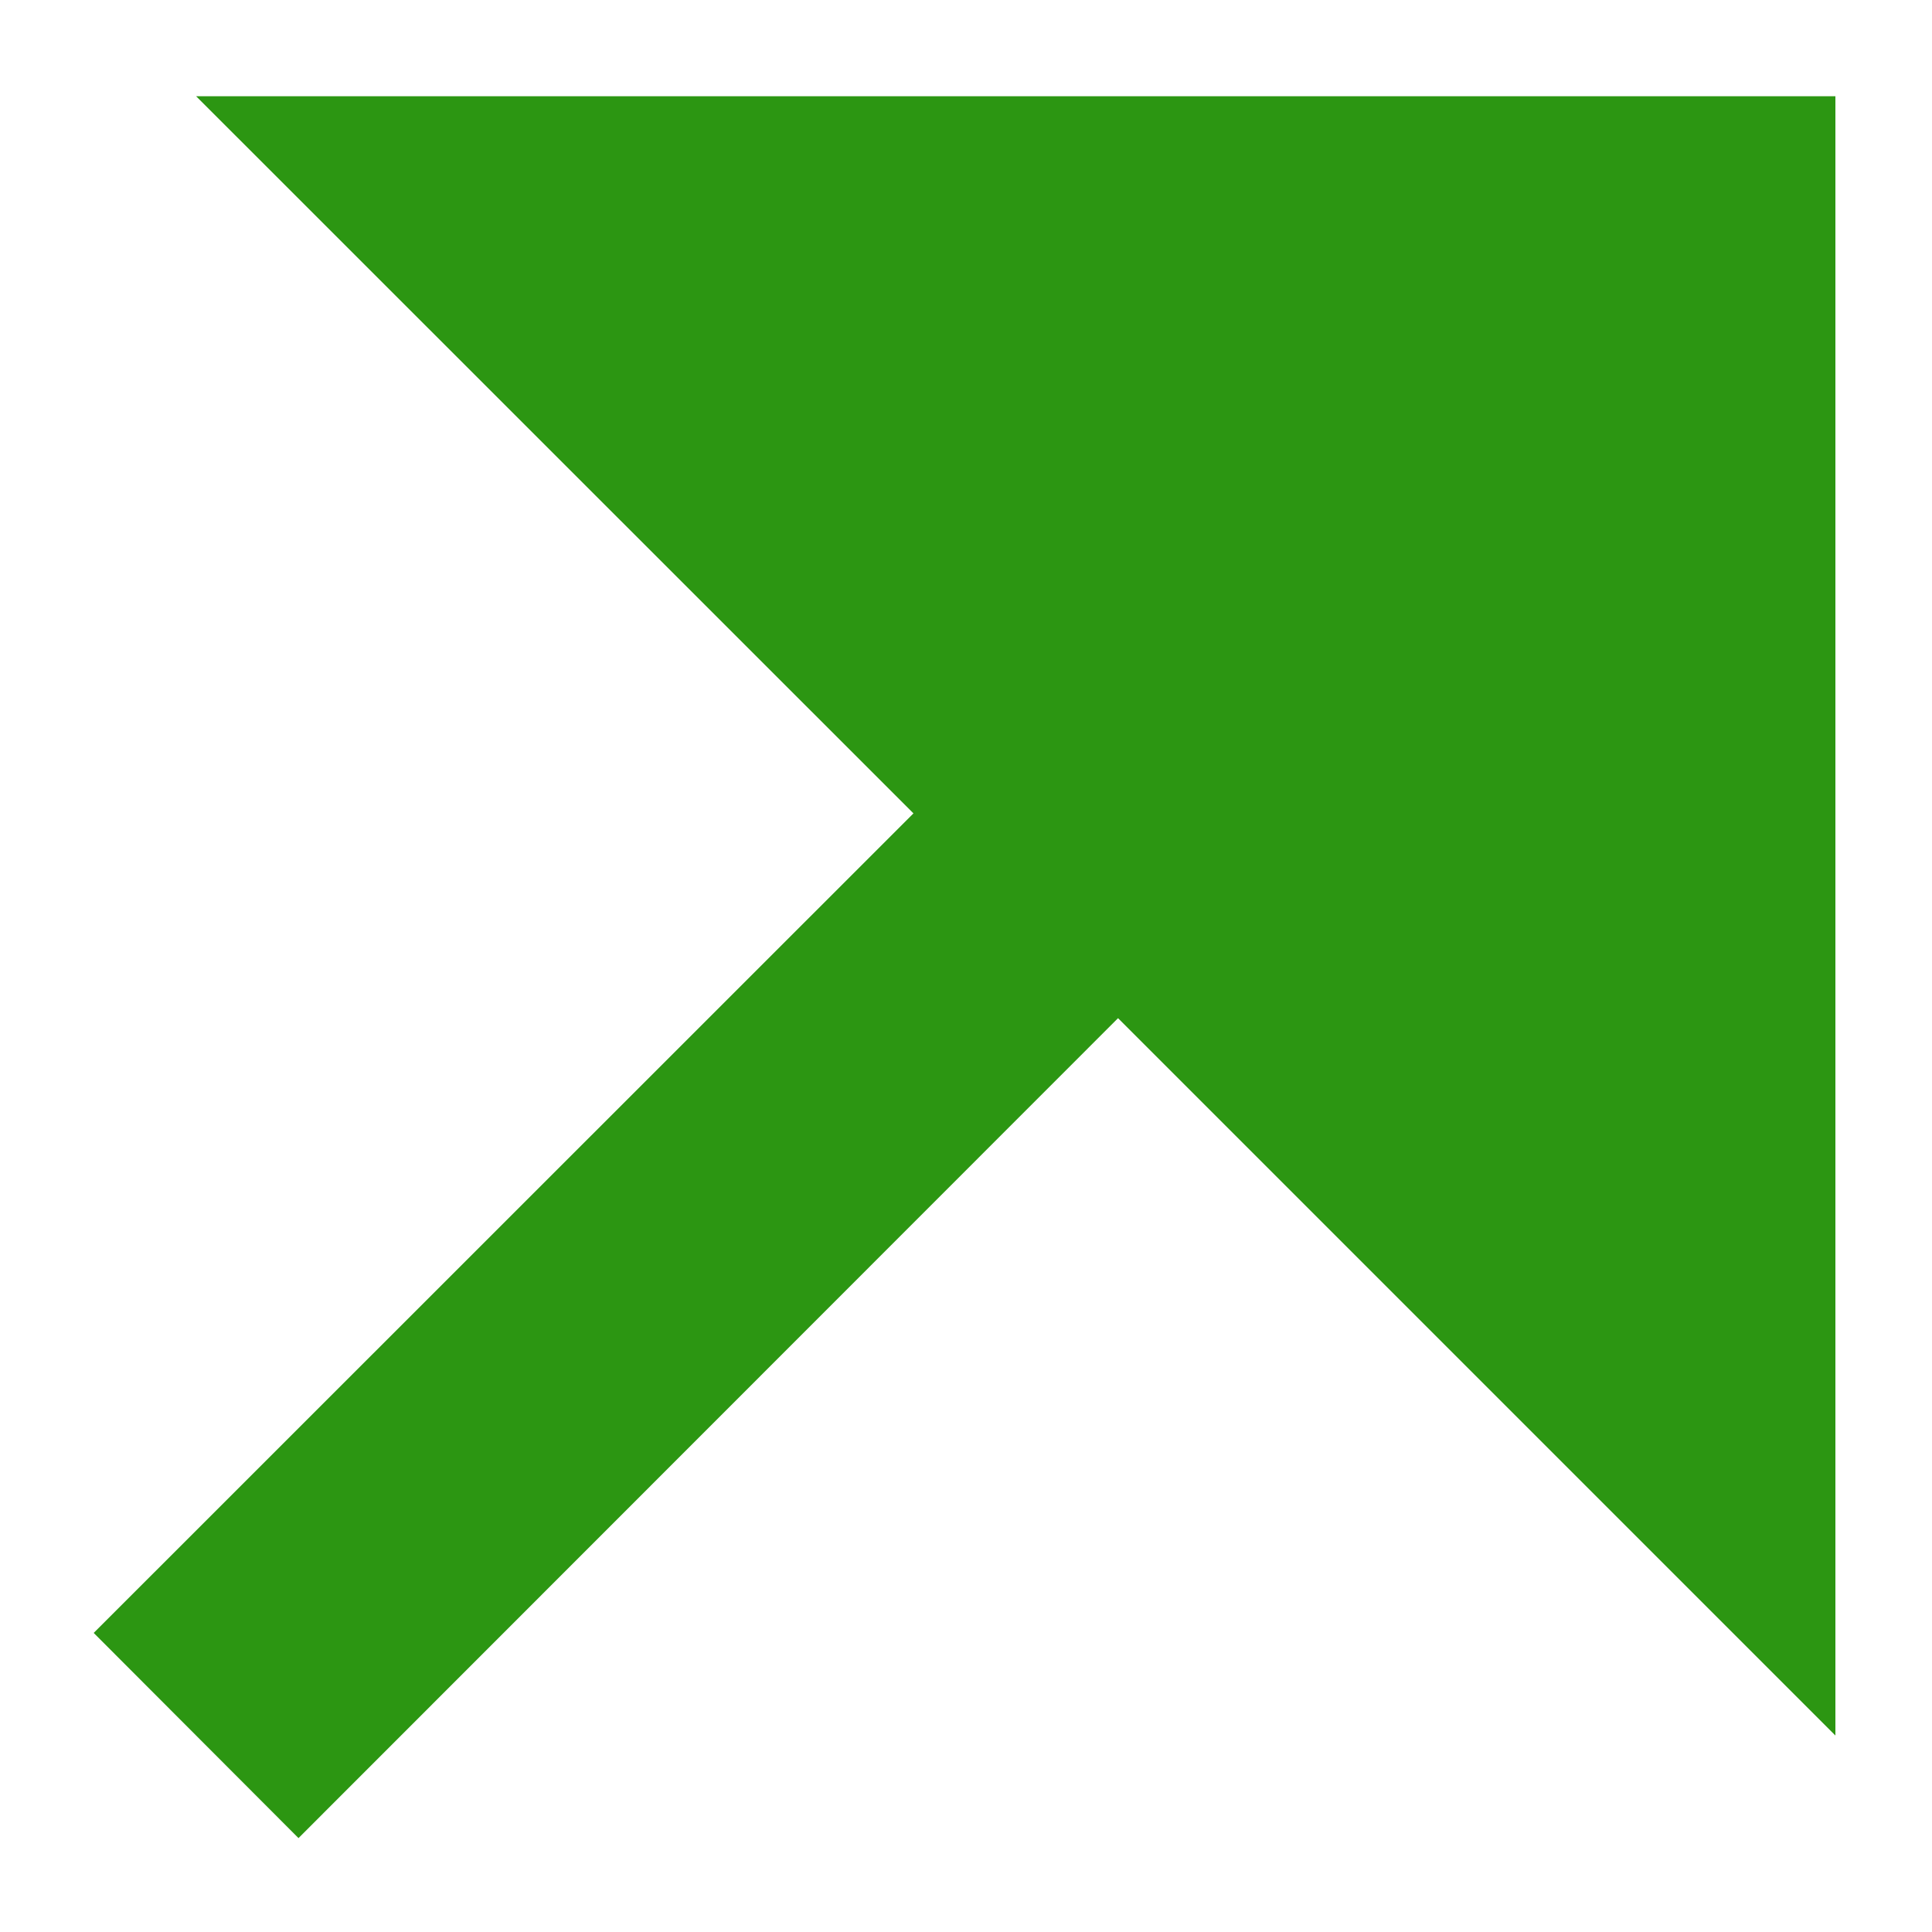 <svg width="15" height="15" viewBox="0 0 10 10" fill="none" xmlns="http://www.w3.org/2000/svg">
<path d="M5.787 5.27L1.545 9.514L0.485 8.452L4.728 4.21L1.015 0.498H9.5V8.983L5.787 5.27Z" fill="#2C9612"/>
</svg>
